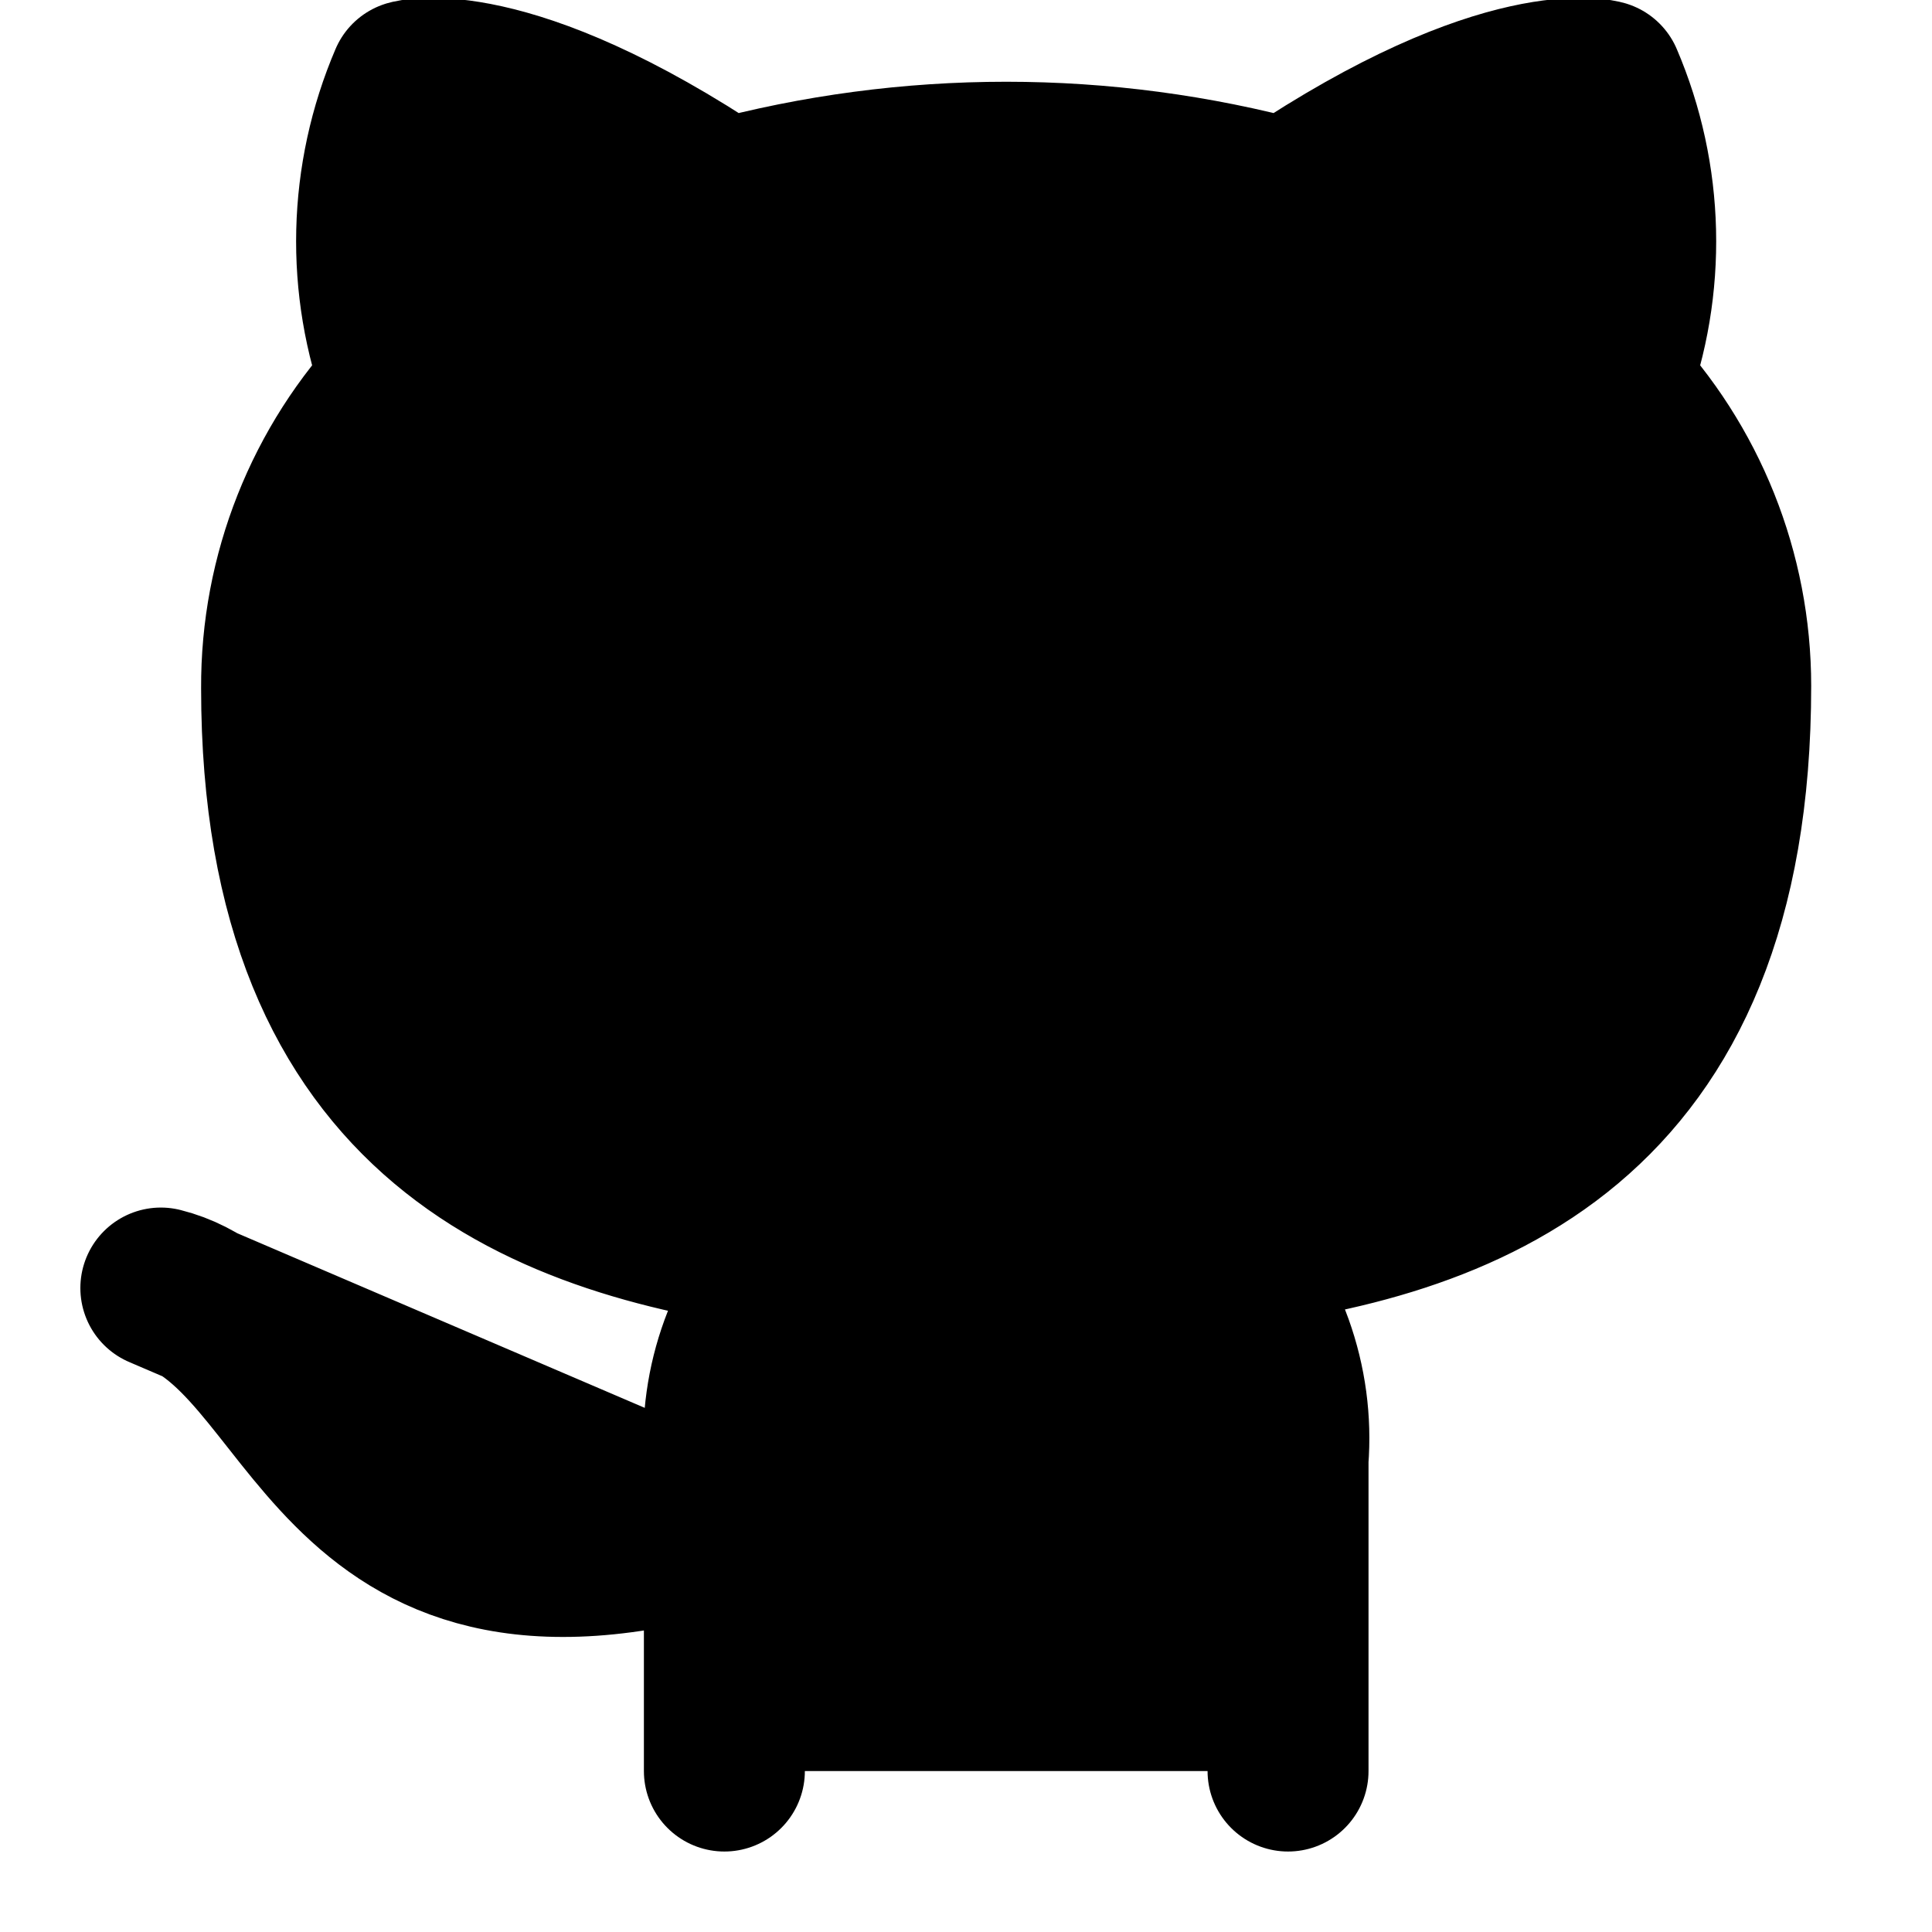 <svg fill="currentColor" height="16" viewBox="0 0 16 16" width="16" xmlns="http://www.w3.org/2000/svg" xmlns:xlink="http://www.w3.org/1999/xlink"><clipPath id="a"><path d="m0 0h16v16h-16z"/></clipPath><g clip-path="url(#a)"><path d="m10.667 14.667v-2.58c.025-.318-.018-.637-.126-.938-.108-.3-.279-.574-.501-.802 2.093-.233 4.293-1.027 4.293-4.667-0-.931-.358-1.826-1-2.5.304-.814.282-1.714-.06-2.513 0 0-.787-.233-2.607.987-1.528-.414-3.139-.414-4.667 0-1.82-1.22-2.607-.987-2.607-.987-.342.799-.364 1.699-.06 2.513-.647.679-1.005 1.582-1 2.52 0 3.613 2.2 4.407 4.293 4.667-.219.227-.388.497-.496.793-.108.296-.152.612-.13.927v2.58m0-2c-3.333 1-3.333-1.667-4.667-2z" stroke="#000" stroke-linecap="round" stroke-linejoin="round" stroke-width="1.333"/></g></svg>